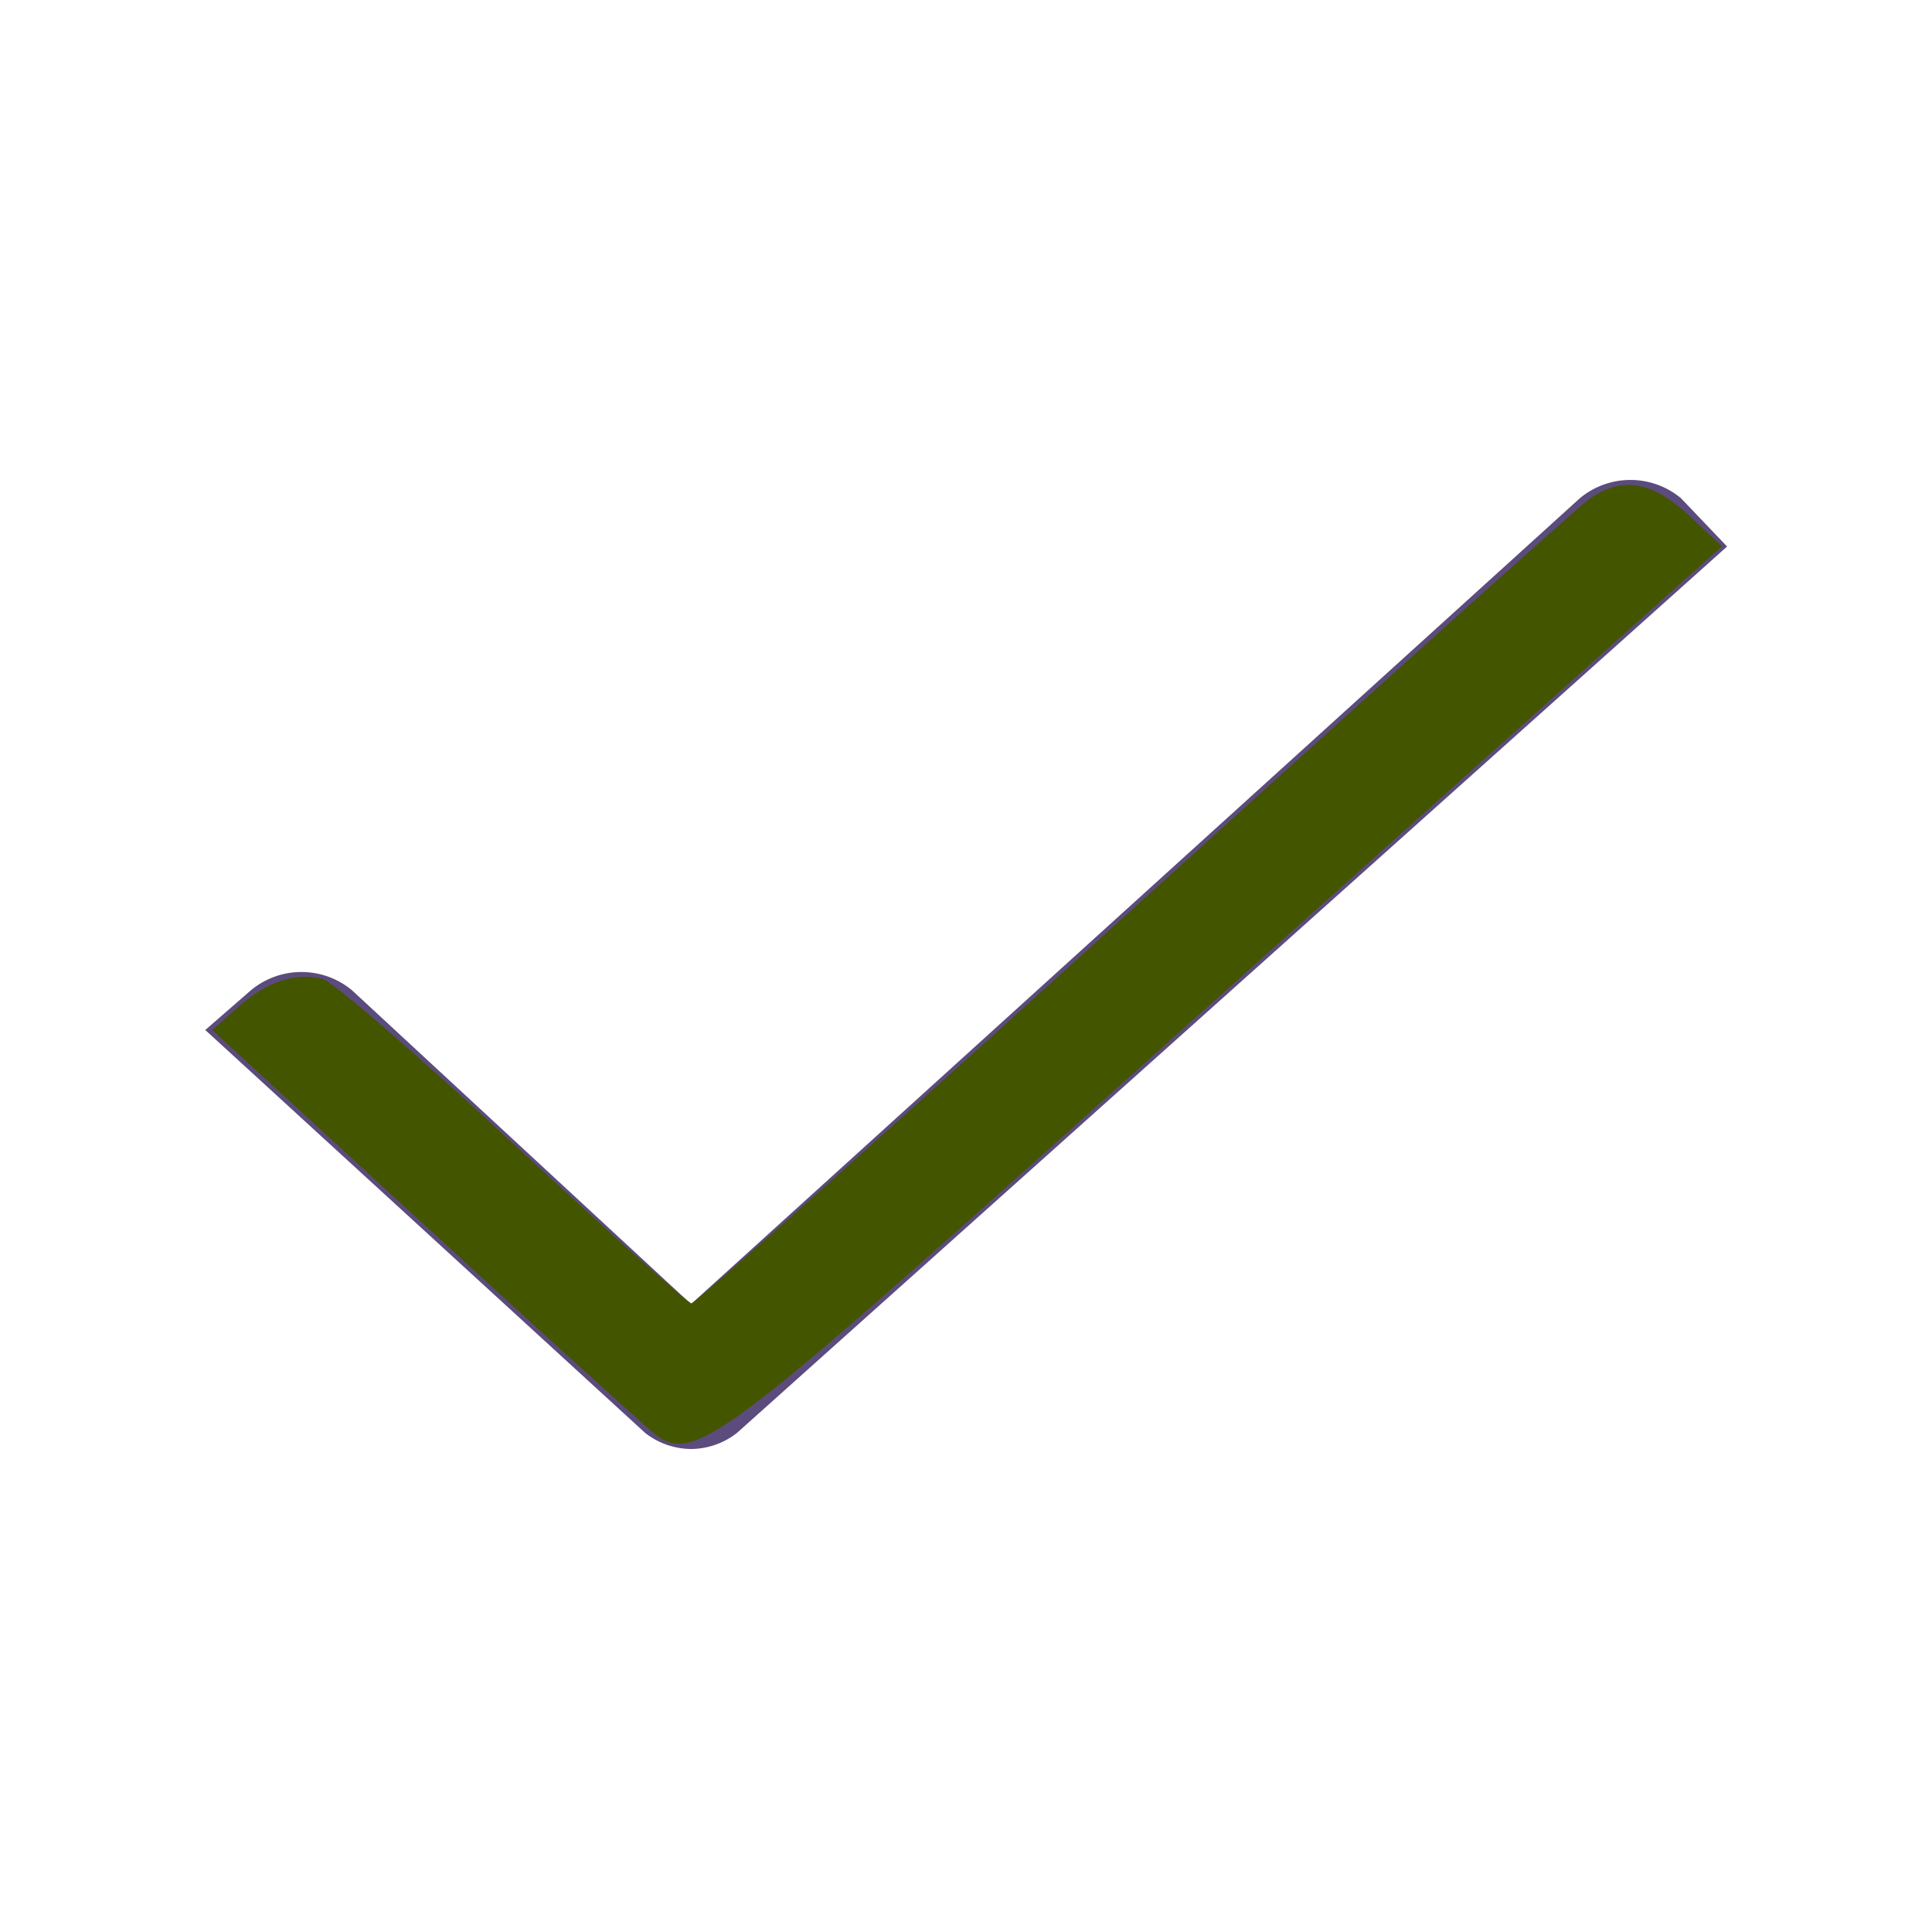 <?xml version="1.0" encoding="UTF-8" standalone="no"?>
<svg
   xmlns:dc="http://purl.org/dc/elements/1.1/"
   xmlns:cc="http://creativecommons.org/ns#"
   xmlns:rdf="http://www.w3.org/1999/02/22-rdf-syntax-ns#"
   xmlns:svg="http://www.w3.org/2000/svg"
   xmlns="http://www.w3.org/2000/svg"
   xmlns:sodipodi="http://sodipodi.sourceforge.net/DTD/sodipodi-0.dtd"
   xmlns:inkscape="http://www.inkscape.org/namespaces/inkscape"
   id="ic_check"
   width="16"
   height="16"
   viewBox="0 0 16 16"
   shape-rendering="geometricPrecision"
   version="1.1"
   sodipodi:docname="ic-check-dark.svg"
   inkscape:version="0.92.3 (2405546, 2018-03-11)">
  <sodipodi:namedview
     pagecolor="#ffffff"
     bordercolor="#666666"
     borderopacity="1"
     objecttolerance="10"
     gridtolerance="10"
     guidetolerance="10"
     inkscape:pageopacity="0"
     inkscape:pageshadow="2"
     inkscape:window-width="1839"
     inkscape:window-height="1069"
     id="namedview9"
     showgrid="false"
     inkscape:zoom="14.75"
     inkscape:cx="8"
     inkscape:cy="8"
     inkscape:window-x="67"
     inkscape:window-y="27"
     inkscape:window-maximized="0"
     inkscape:current-layer="ic_check" />
  <defs
     id="defs4">
    <style
       type="text/css"
       id="style2">
            .cls-1{fill:none}.cls-2{fill:#5c4b7d}
        </style>
  </defs>
  <path
     id="Rectangle_3779"
     d="M0 0h16v16H0z"
     class="cls-1"
     data-name="Rectangle 3779" />
  <path
     id="Path_18587"
     d="M13.92 4.125a.655.655 0 0 0-.835 0L5.723 10.8 2.914 8.2a.655.655 0 0 0-.835 0l-.379.33 3.643 3.337a.624.624 0 0 0 .38.133.624.624 0 0 0 .38-.133l8.2-7.341z"
     class="cls-2"
     data-name="Path 18587" />
  <path
     style="fill:#445500;stroke-width:0.068"
     d="M 5.253,11.725 C 5.112,11.604 4.268,10.836 3.377,10.018 L 1.758,8.531 1.97,8.342 c 0.24,-0.215 0.481,-0.294 0.705,-0.233 0.084,0.023 0.793,0.636 1.576,1.363 0.783,0.727 1.447,1.321 1.476,1.322 0.029,1.36e-4 1.676,-1.473 3.661,-3.273 1.985,-1.8 3.684,-3.326 3.776,-3.39 0.271,-0.189 0.517,-0.147 0.823,0.138 l 0.273,0.255 -4.145,3.711 c -4.634,4.15 -4.341,3.939 -4.862,3.491 z"
     id="path818"
     inkscape:connector-curvature="0" />
</svg>
